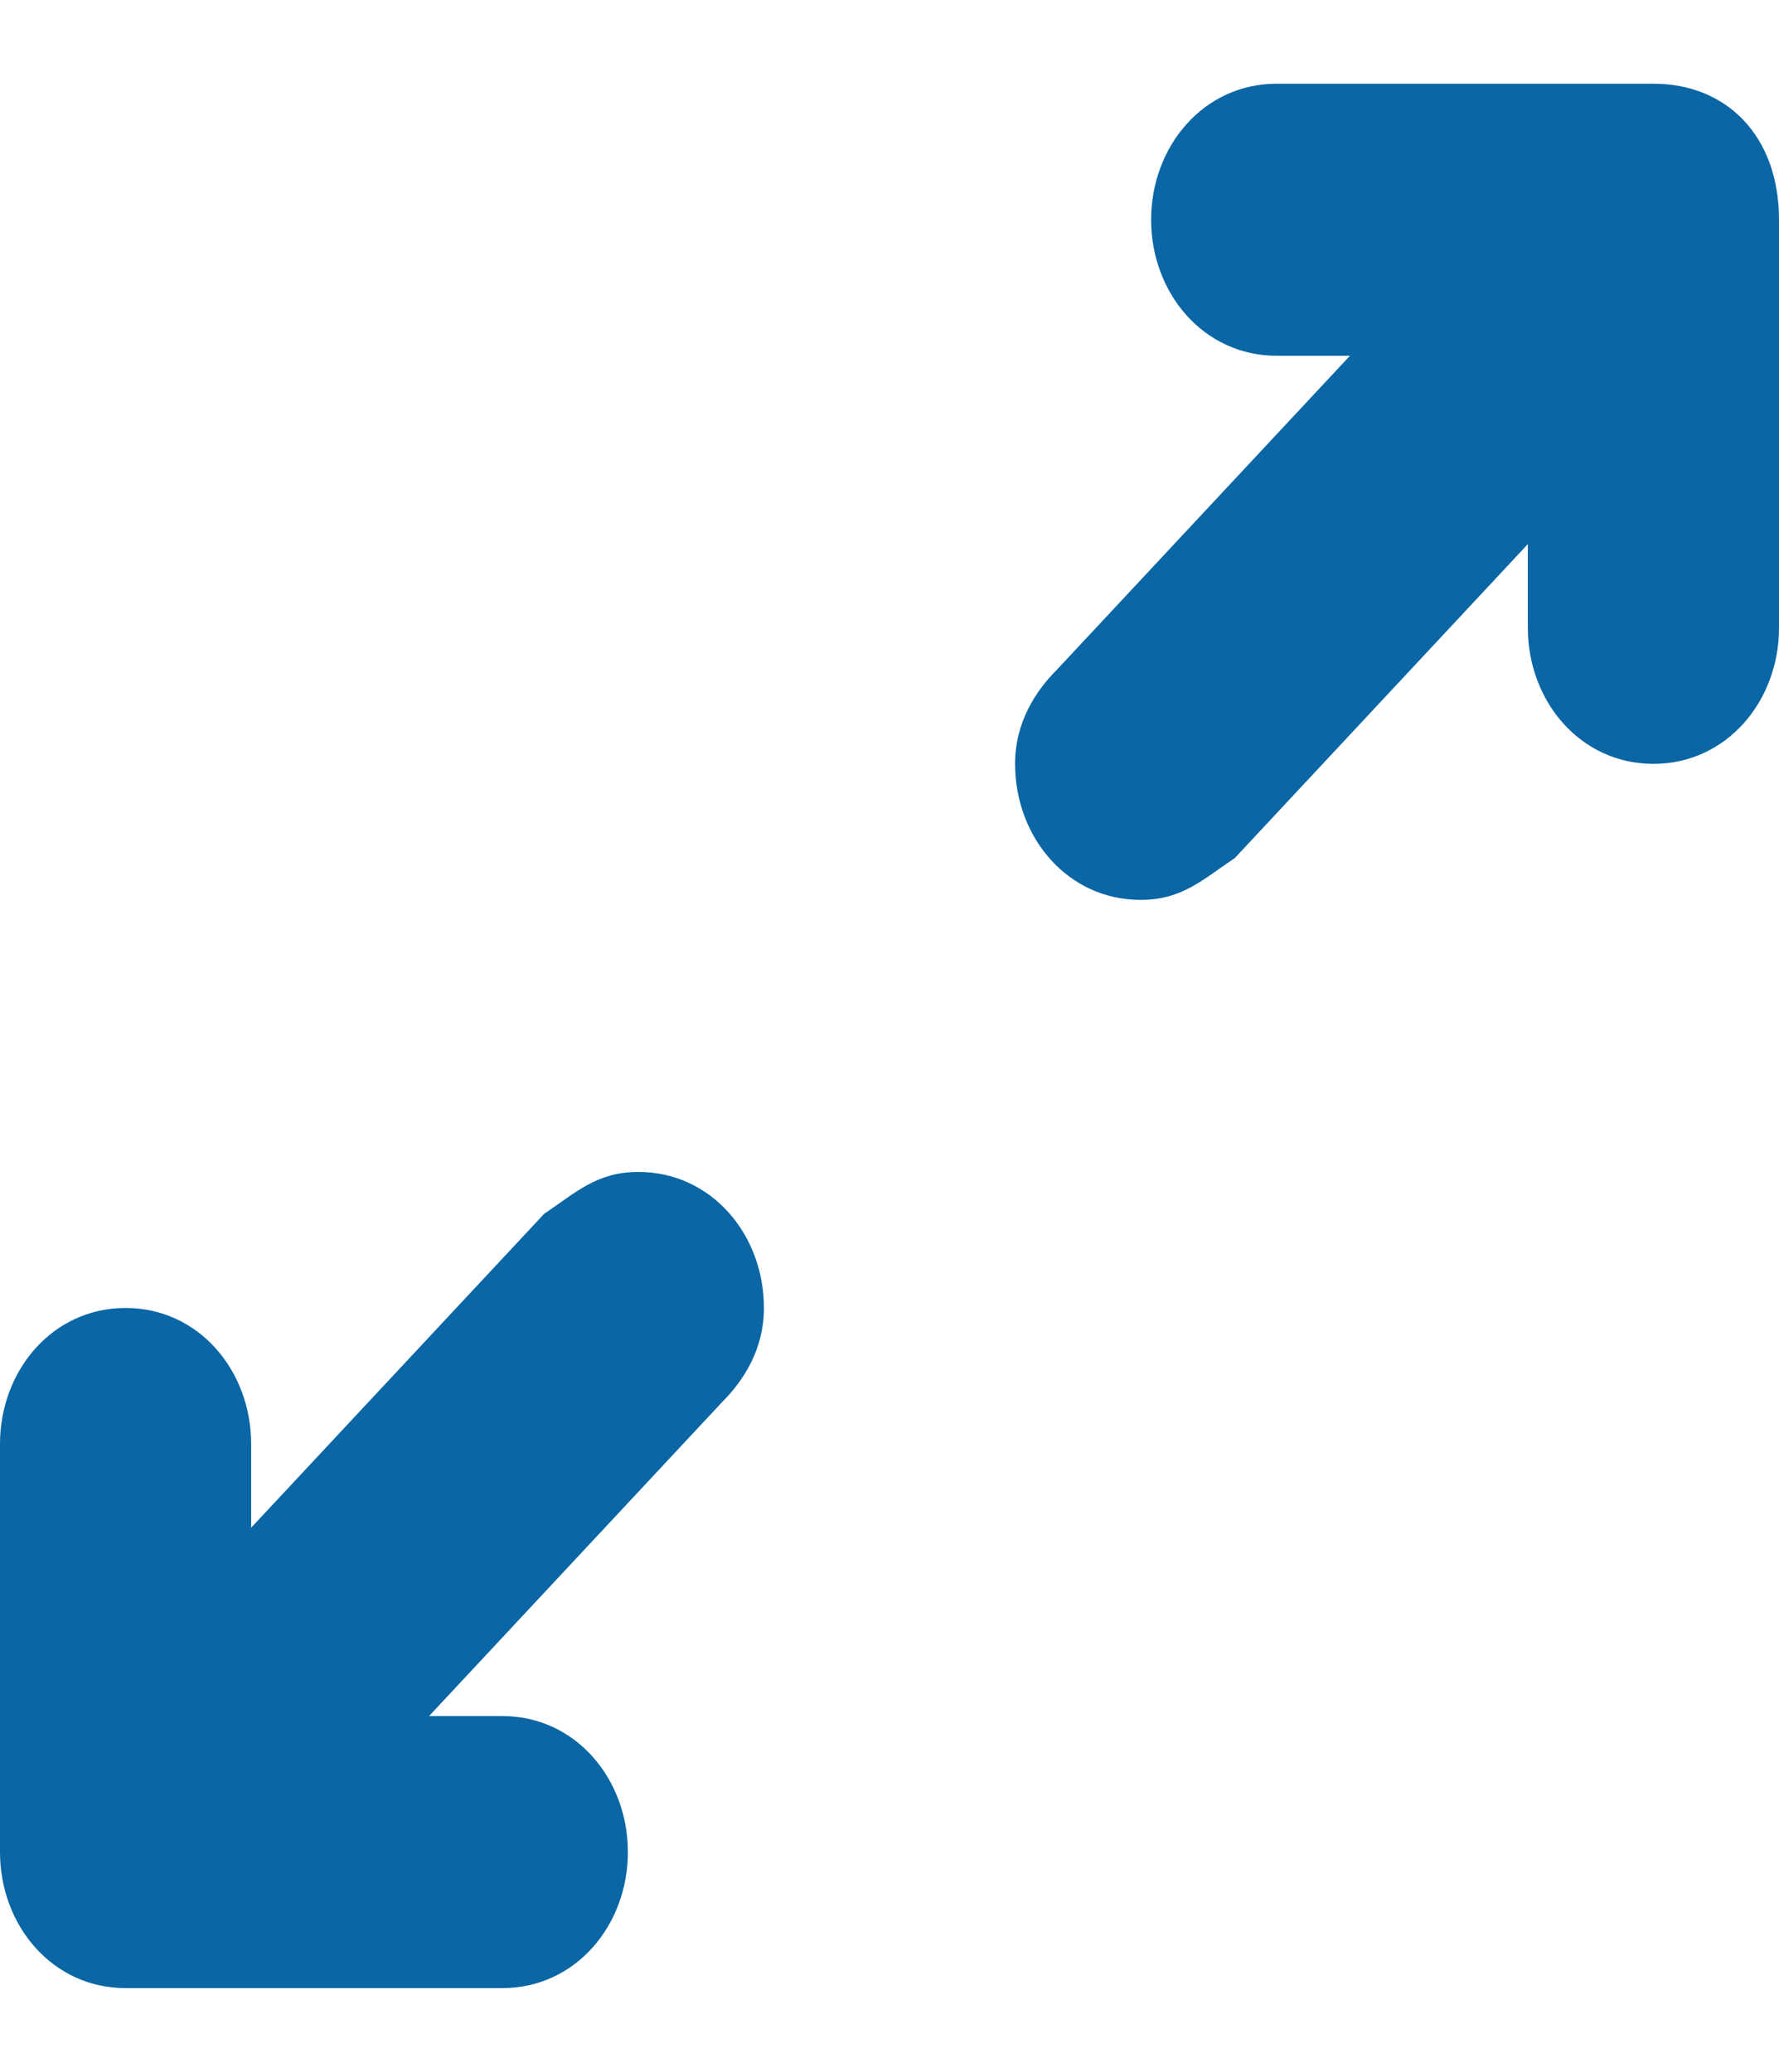 <?xml version="1.0" encoding="utf-8"?>
<!-- Generator: Adobe Illustrator 19.0.0, SVG Export Plug-In . SVG Version: 6.00 Build 0)  -->
<svg version="1.1" id="Layer_1" xmlns="http://www.w3.org/2000/svg" xmlns:xlink="http://www.w3.org/1999/xlink" x="0px" y="0px"
	 viewBox="0 0 17 19.8" style="enable-background:new 0 0 17 19.8;" xml:space="preserve">
<style type="text/css">
	.st0{fill:#0A66A4;}
</style>
<g id="XMLID_39_">
	<g id="XMLID_62_">
		<path id="XMLID_63_" class="st0" d="M15.8,0.8h-3.6c-0.7,0-1.2,0.6-1.2,1.3s0.5,1.3,1.2,1.3h0.7l-2.8,3C9.9,6.6,9.7,6.9,9.7,7.3
			c0,0.7,0.5,1.3,1.2,1.3c0.4,0,0.6-0.2,0.9-0.4l2.8-3V6c0,0.7,0.5,1.3,1.2,1.3S17,6.7,17,6V2.1C17,1.3,16.5,0.8,15.8,0.8z
			 M6.1,11.2c-0.4,0-0.6,0.2-0.9,0.4l-2.8,3v-0.8c0-0.7-0.5-1.3-1.2-1.3S0,13.1,0,13.8v3.9c0,0.7,0.5,1.3,1.2,1.3h3.6
			c0.7,0,1.2-0.6,1.2-1.3c0-0.7-0.5-1.3-1.2-1.3H4.1l2.8-3c0.2-0.2,0.4-0.5,0.4-0.9C7.3,11.8,6.8,11.2,6.1,11.2z"/>
	</g>
</g>
</svg>

